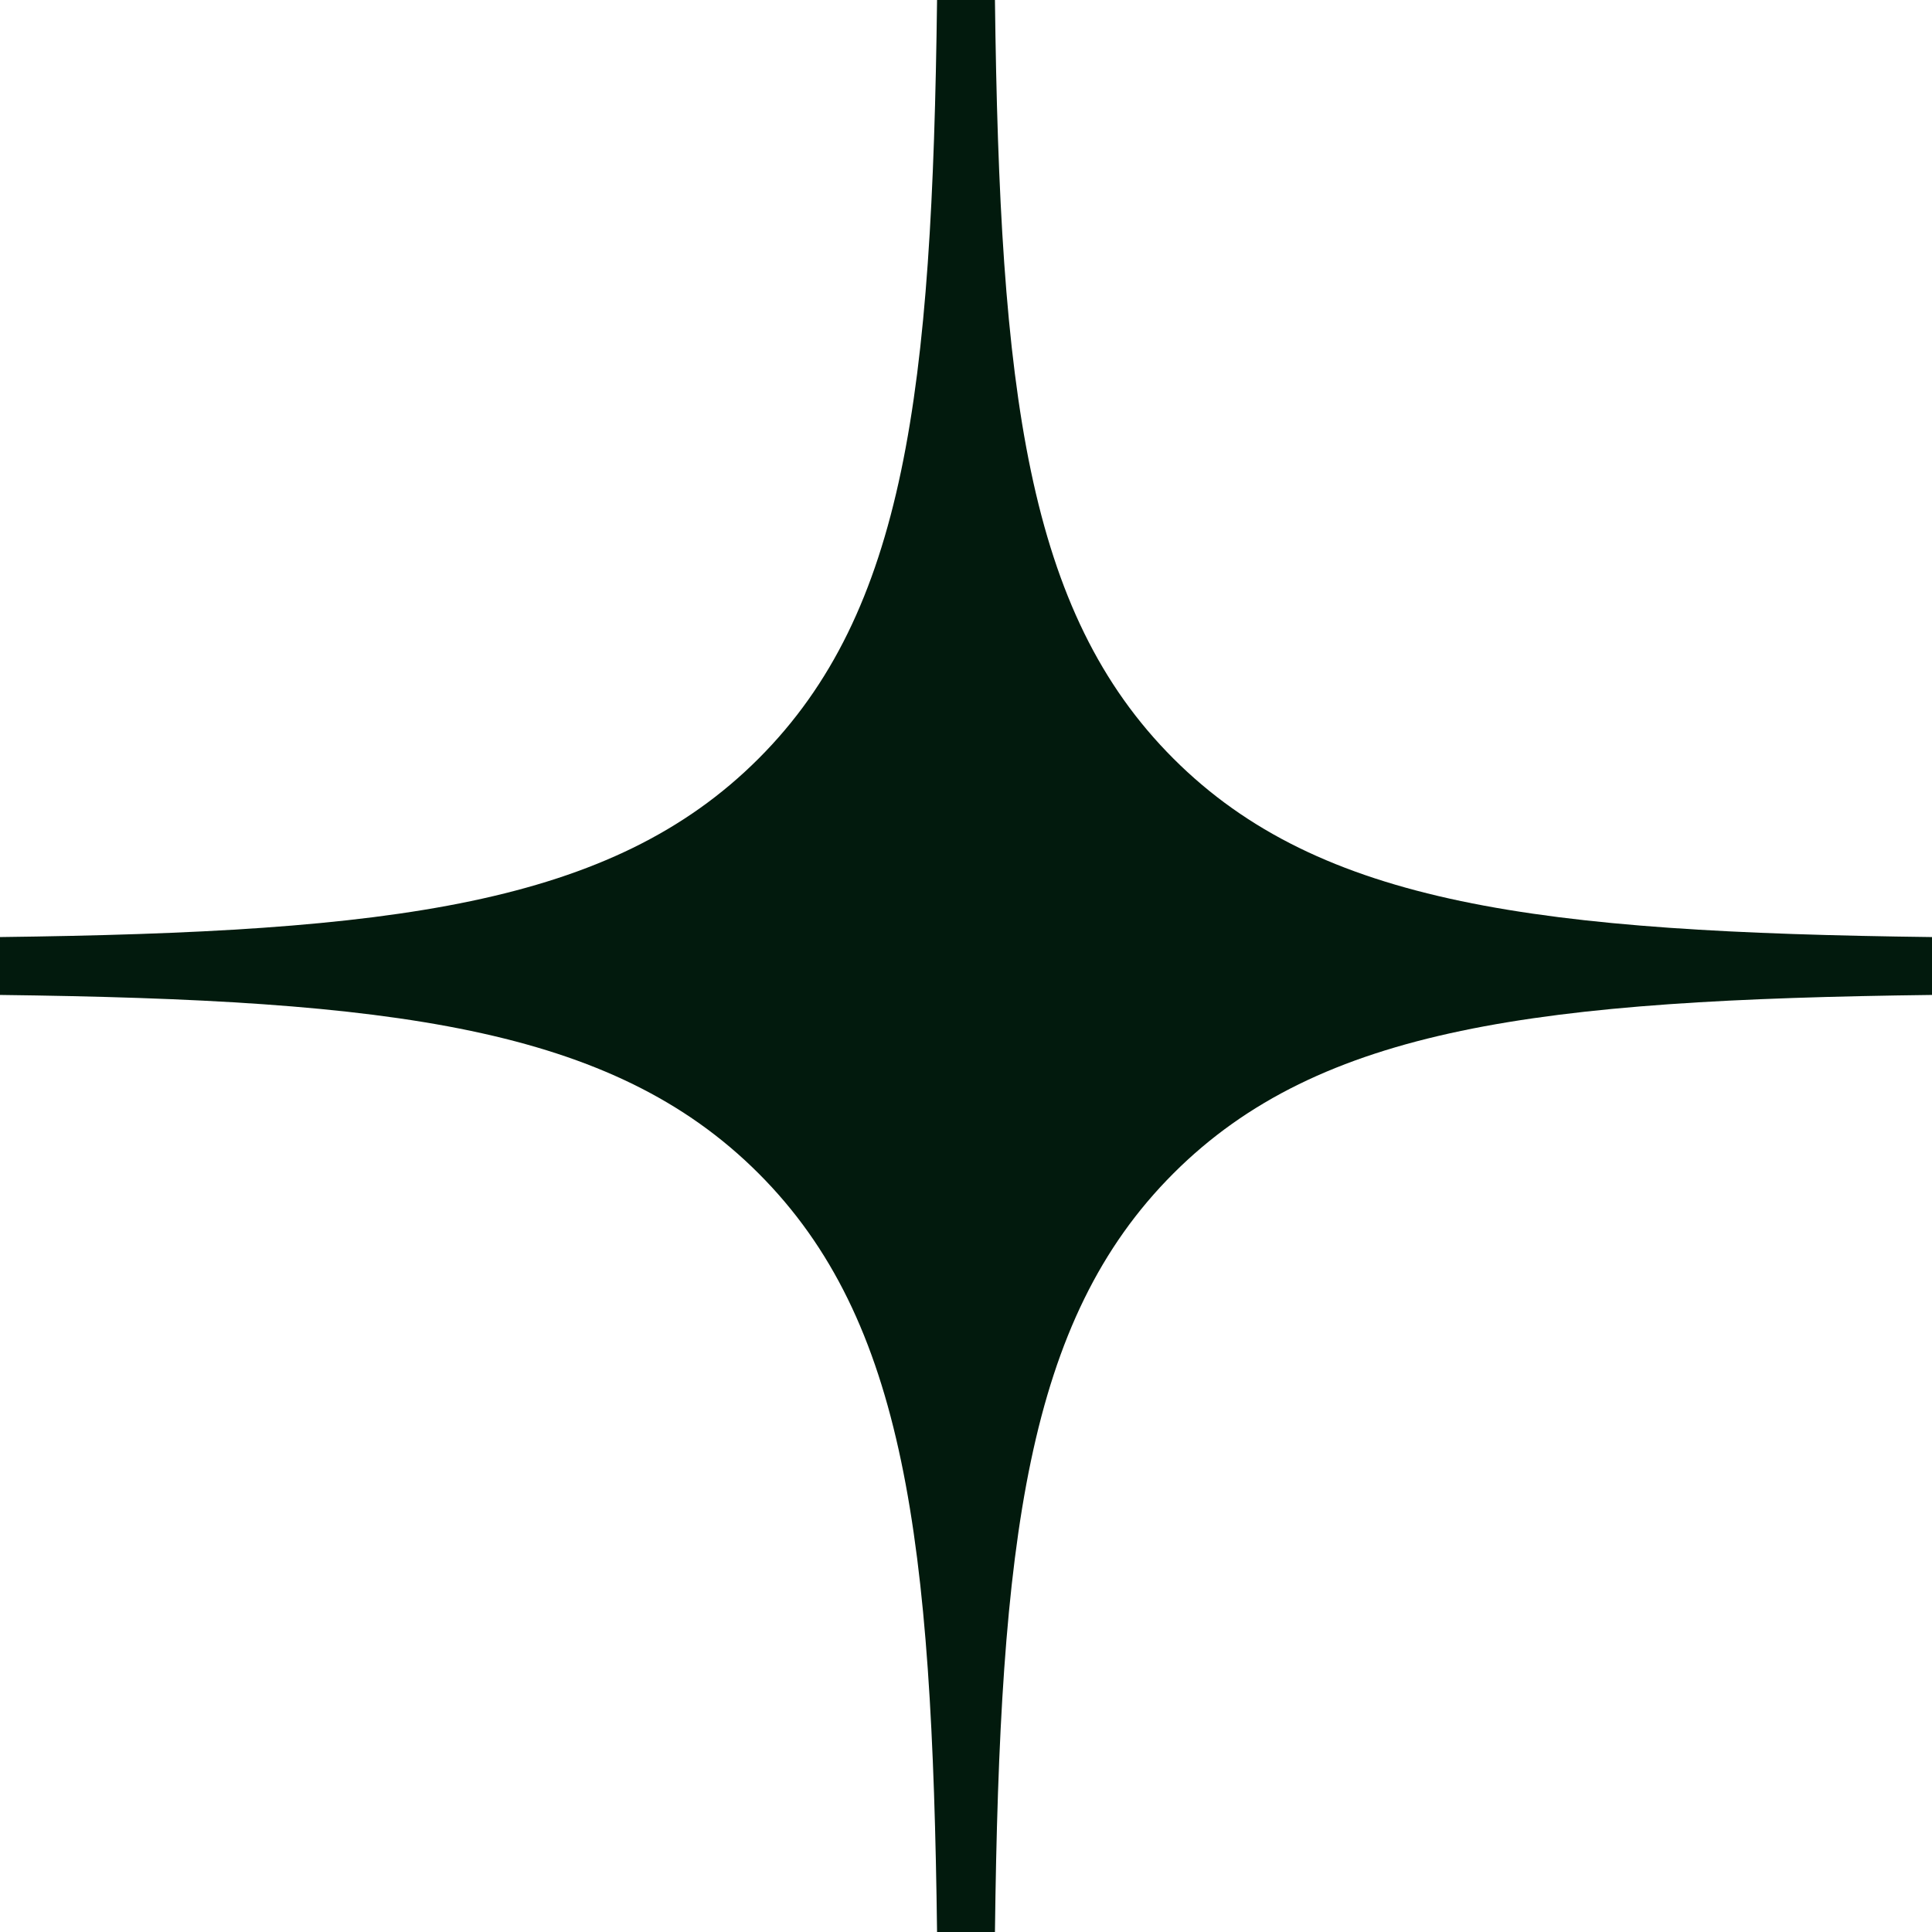 <svg width="50" height="50" viewBox="0 0 50 50" fill="none" xmlns="http://www.w3.org/2000/svg">
<path fill-rule="evenodd" clip-rule="evenodd" d="M24.251 0C24.125 10.135 23.433 15.831 19.632 19.632C15.831 23.433 10.135 24.125 0 24.251V25.749C10.135 25.875 15.831 26.567 19.632 30.368C23.433 34.169 24.125 39.865 24.251 50H25.749C25.875 39.865 26.567 34.169 30.368 30.368C34.169 26.567 39.865 25.875 50 25.749V24.251C39.865 24.125 34.169 23.433 30.368 19.632C26.567 15.831 25.875 10.135 25.749 0H24.251Z" fill="#021A0D"/>
</svg>
